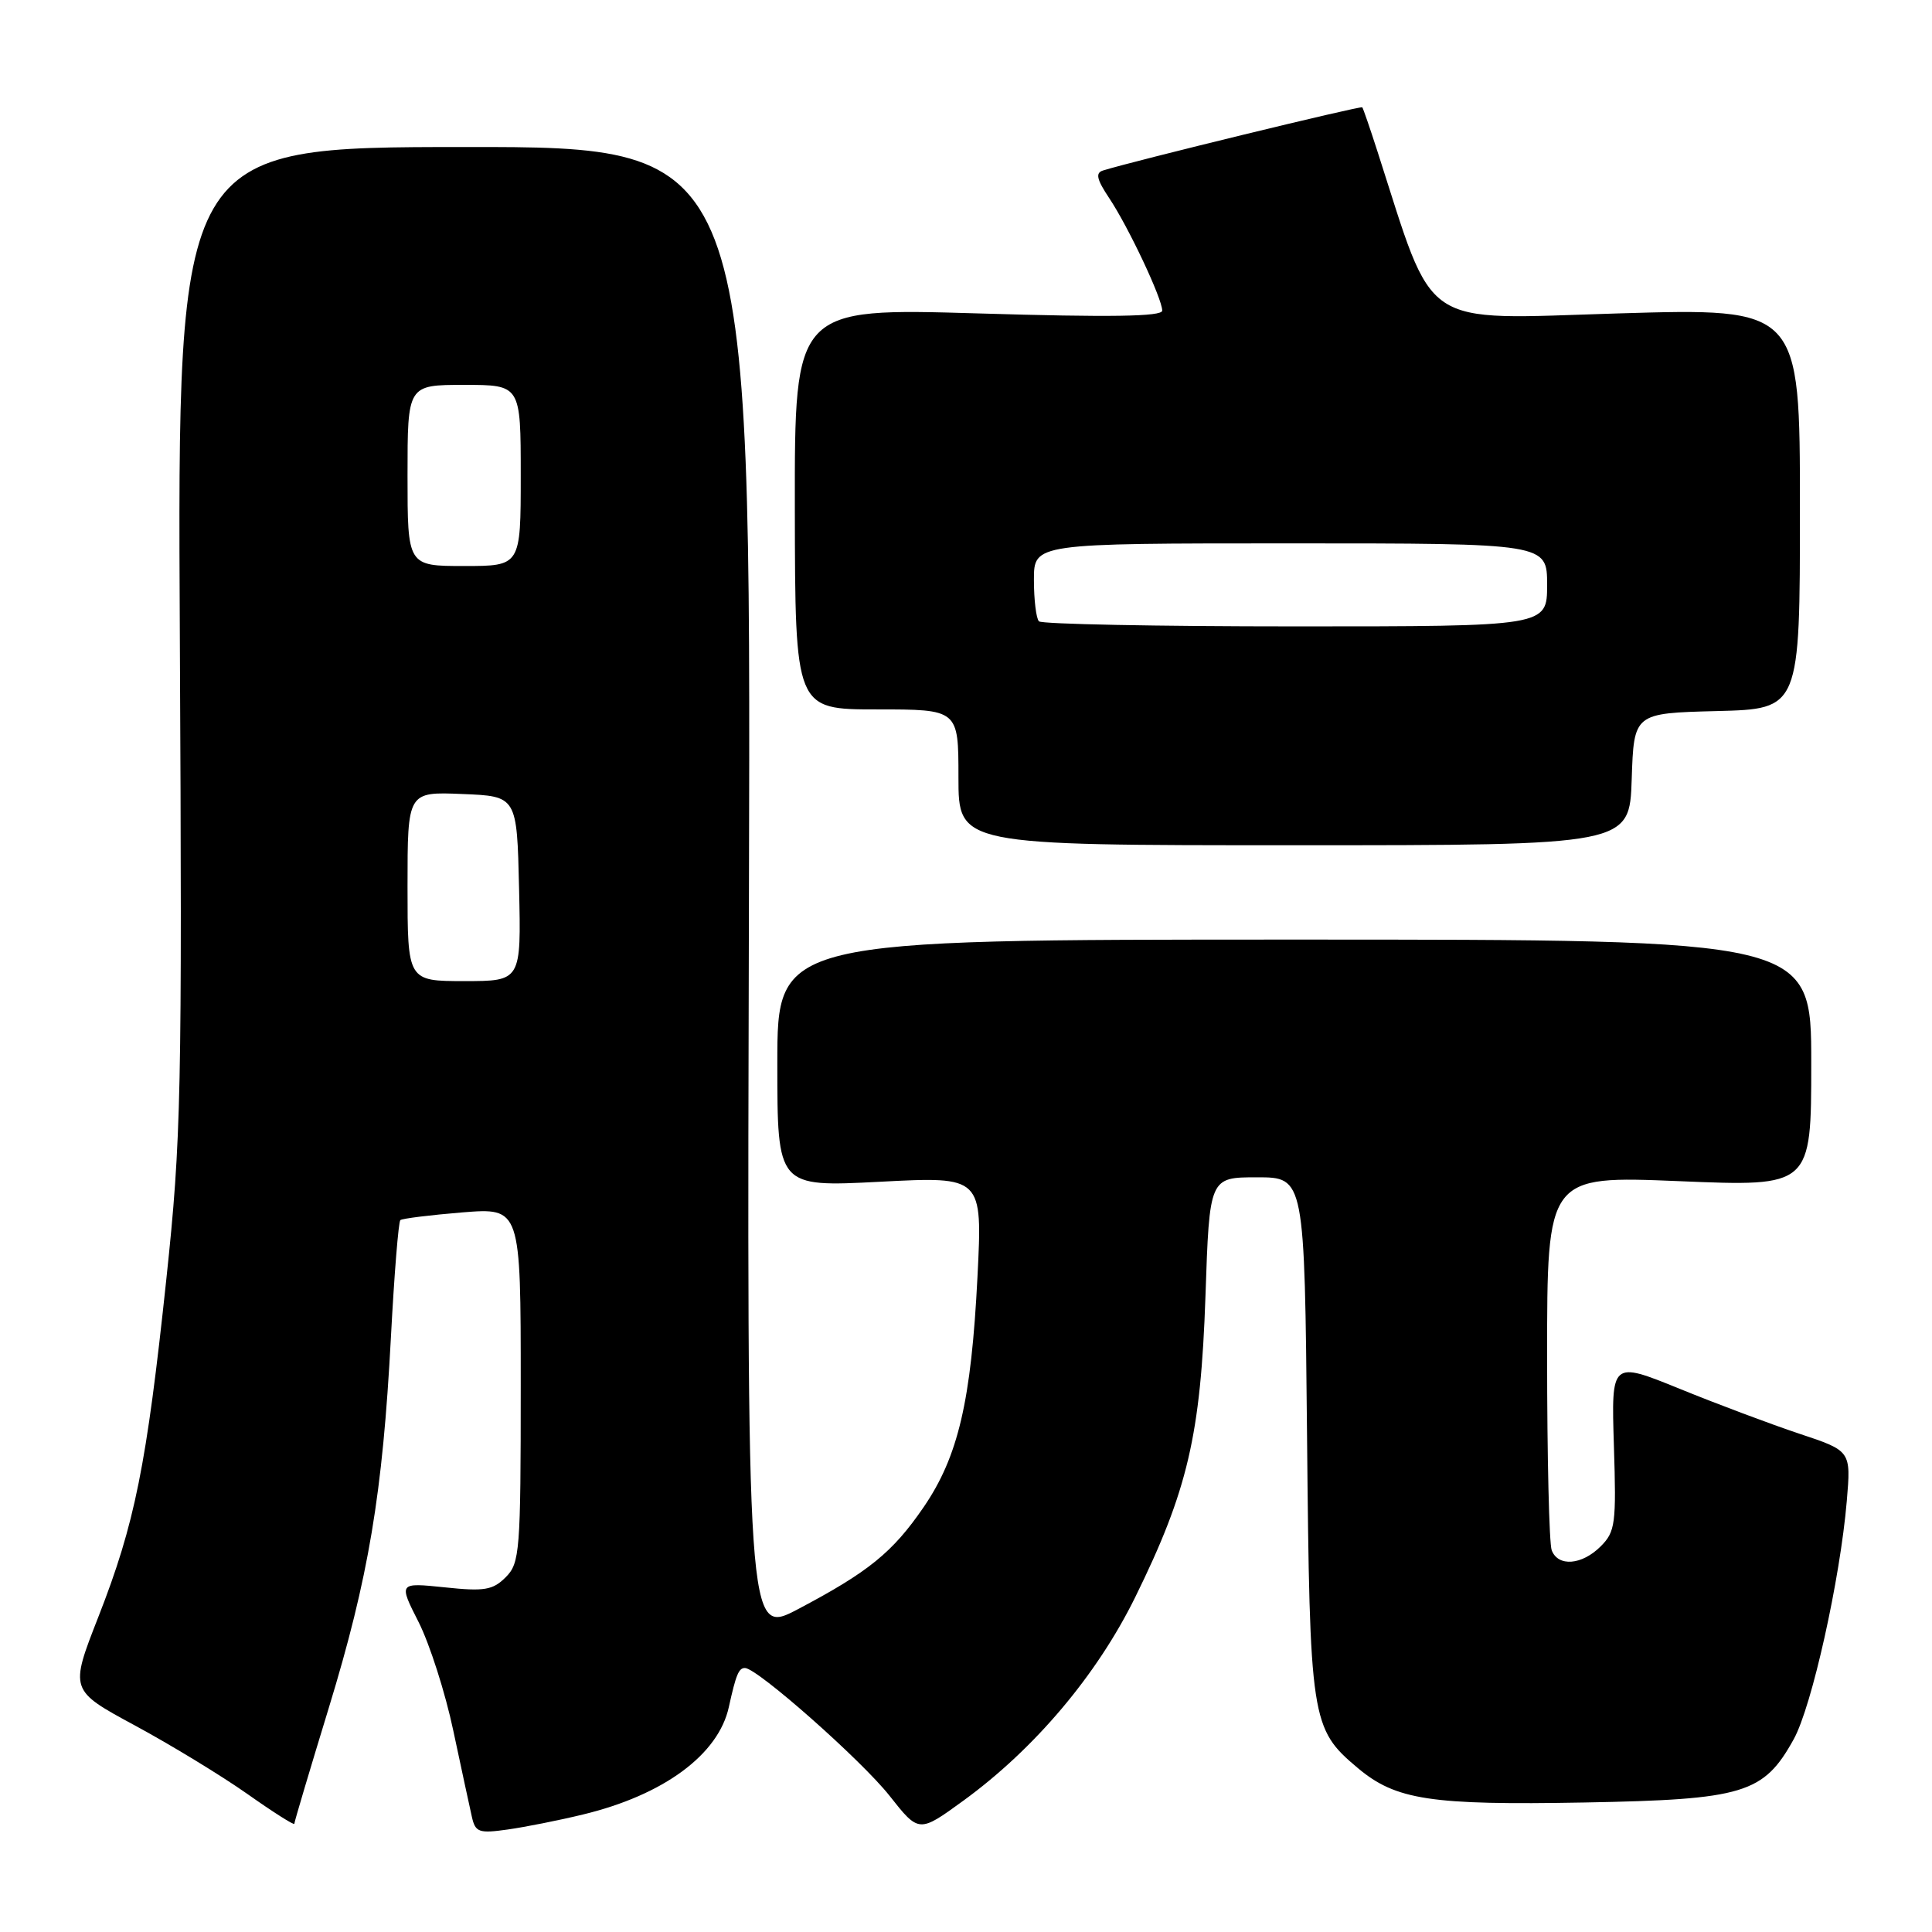 <?xml version="1.0" encoding="UTF-8" standalone="no"?>
<!DOCTYPE svg PUBLIC "-//W3C//DTD SVG 1.1//EN" "http://www.w3.org/Graphics/SVG/1.1/DTD/svg11.dtd" >
<svg xmlns="http://www.w3.org/2000/svg" xmlns:xlink="http://www.w3.org/1999/xlink" version="1.1" viewBox="0 0 256 256">
 <g >
 <path fill="currentColor"
d=" M 77.25 240.43 C 87.94 237.85 95.21 232.49 96.58 226.17 C 97.52 221.90 97.89 221.00 98.72 221.02 C 100.36 221.05 114.15 233.24 117.87 237.95 C 121.76 242.88 121.76 242.88 127.65 238.60 C 137.09 231.73 145.33 221.97 150.41 211.66 C 157.38 197.50 159.10 190.13 159.73 171.75 C 160.26 156.00 160.26 156.00 166.56 156.00 C 172.86 156.00 172.86 156.00 173.19 190.25 C 173.55 228.02 173.70 229.05 179.91 234.27 C 184.95 238.51 189.55 239.21 209.94 238.84 C 231.09 238.45 233.69 237.66 237.68 230.45 C 240.08 226.11 243.83 209.27 244.71 198.88 C 245.27 192.25 245.27 192.25 238.44 189.98 C 234.69 188.73 227.54 186.05 222.56 184.02 C 213.50 180.34 213.50 180.34 213.85 191.56 C 214.18 201.90 214.04 202.96 212.10 204.90 C 209.61 207.39 206.46 207.64 205.61 205.42 C 205.27 204.55 205.00 193.02 205.00 179.81 C 205.00 155.79 205.00 155.79 222.50 156.51 C 240.00 157.24 240.00 157.24 240.00 140.87 C 240.00 124.50 240.00 124.50 171.50 124.50 C 103.00 124.50 103.00 124.50 103.00 140.90 C 103.00 157.29 103.00 157.29 116.59 156.59 C 130.19 155.88 130.19 155.88 129.52 169.19 C 128.69 185.65 126.97 193.00 122.39 199.70 C 118.27 205.71 115.10 208.28 105.74 213.22 C 98.97 216.78 98.97 216.78 99.24 118.12 C 99.50 19.46 99.50 19.46 61.50 19.48 C 23.50 19.50 23.50 19.50 23.83 84.50 C 24.14 145.20 24.02 150.82 22.04 169.50 C 19.41 194.24 17.88 201.86 13.04 214.23 C 9.23 223.96 9.23 223.96 17.87 228.63 C 22.61 231.19 29.31 235.27 32.75 237.69 C 36.19 240.12 39.00 241.90 39.00 241.66 C 39.00 241.42 41.05 234.53 43.55 226.36 C 48.85 209.02 50.70 197.98 51.80 177.17 C 52.24 168.86 52.80 161.89 53.05 161.67 C 53.30 161.46 56.99 161.00 61.25 160.65 C 69.00 160.03 69.00 160.03 69.00 183.51 C 69.00 205.61 68.88 207.12 67.01 208.99 C 65.30 210.70 64.19 210.89 58.92 210.33 C 52.81 209.70 52.81 209.70 55.47 214.94 C 56.93 217.83 59.01 224.31 60.07 229.35 C 61.14 234.38 62.25 239.52 62.53 240.76 C 62.99 242.79 63.46 242.96 67.27 242.42 C 69.60 242.09 74.09 241.20 77.25 240.43 Z  M 216.21 103.25 C 216.50 94.50 216.50 94.50 227.50 94.22 C 238.50 93.94 238.50 93.94 238.50 67.38 C 238.50 40.81 238.50 40.81 214.39 41.53 C 187.81 42.33 190.22 43.95 182.50 20.00 C 181.53 16.98 180.63 14.38 180.51 14.22 C 180.32 13.99 150.22 21.32 146.16 22.59 C 145.12 22.91 145.32 23.77 146.98 26.26 C 149.52 30.07 154.00 39.57 154.00 41.16 C 154.00 41.95 147.17 42.06 129.64 41.53 C 105.29 40.81 105.29 40.81 105.32 67.40 C 105.36 94.00 105.36 94.00 116.18 94.00 C 127.00 94.00 127.00 94.00 127.00 103.00 C 127.00 112.00 127.00 112.00 171.46 112.00 C 215.92 112.00 215.92 112.00 216.21 103.25 Z  M 54.00 117.46 C 54.00 104.91 54.00 104.91 61.25 105.21 C 68.50 105.50 68.50 105.50 68.78 117.75 C 69.06 130.00 69.06 130.00 61.53 130.00 C 54.00 130.00 54.00 130.00 54.00 117.46 Z  M 54.00 63.00 C 54.00 51.00 54.00 51.00 61.50 51.00 C 69.00 51.00 69.00 51.00 69.00 63.00 C 69.00 75.00 69.00 75.00 61.50 75.00 C 54.00 75.00 54.00 75.00 54.00 63.00 Z  M 137.67 82.33 C 137.30 81.97 137.00 79.49 137.00 76.83 C 137.00 72.00 137.00 72.00 171.00 72.00 C 205.00 72.00 205.00 72.00 205.00 77.50 C 205.00 83.00 205.00 83.00 171.67 83.00 C 153.33 83.00 138.03 82.70 137.67 82.33 Z "/>
</g>
</svg>